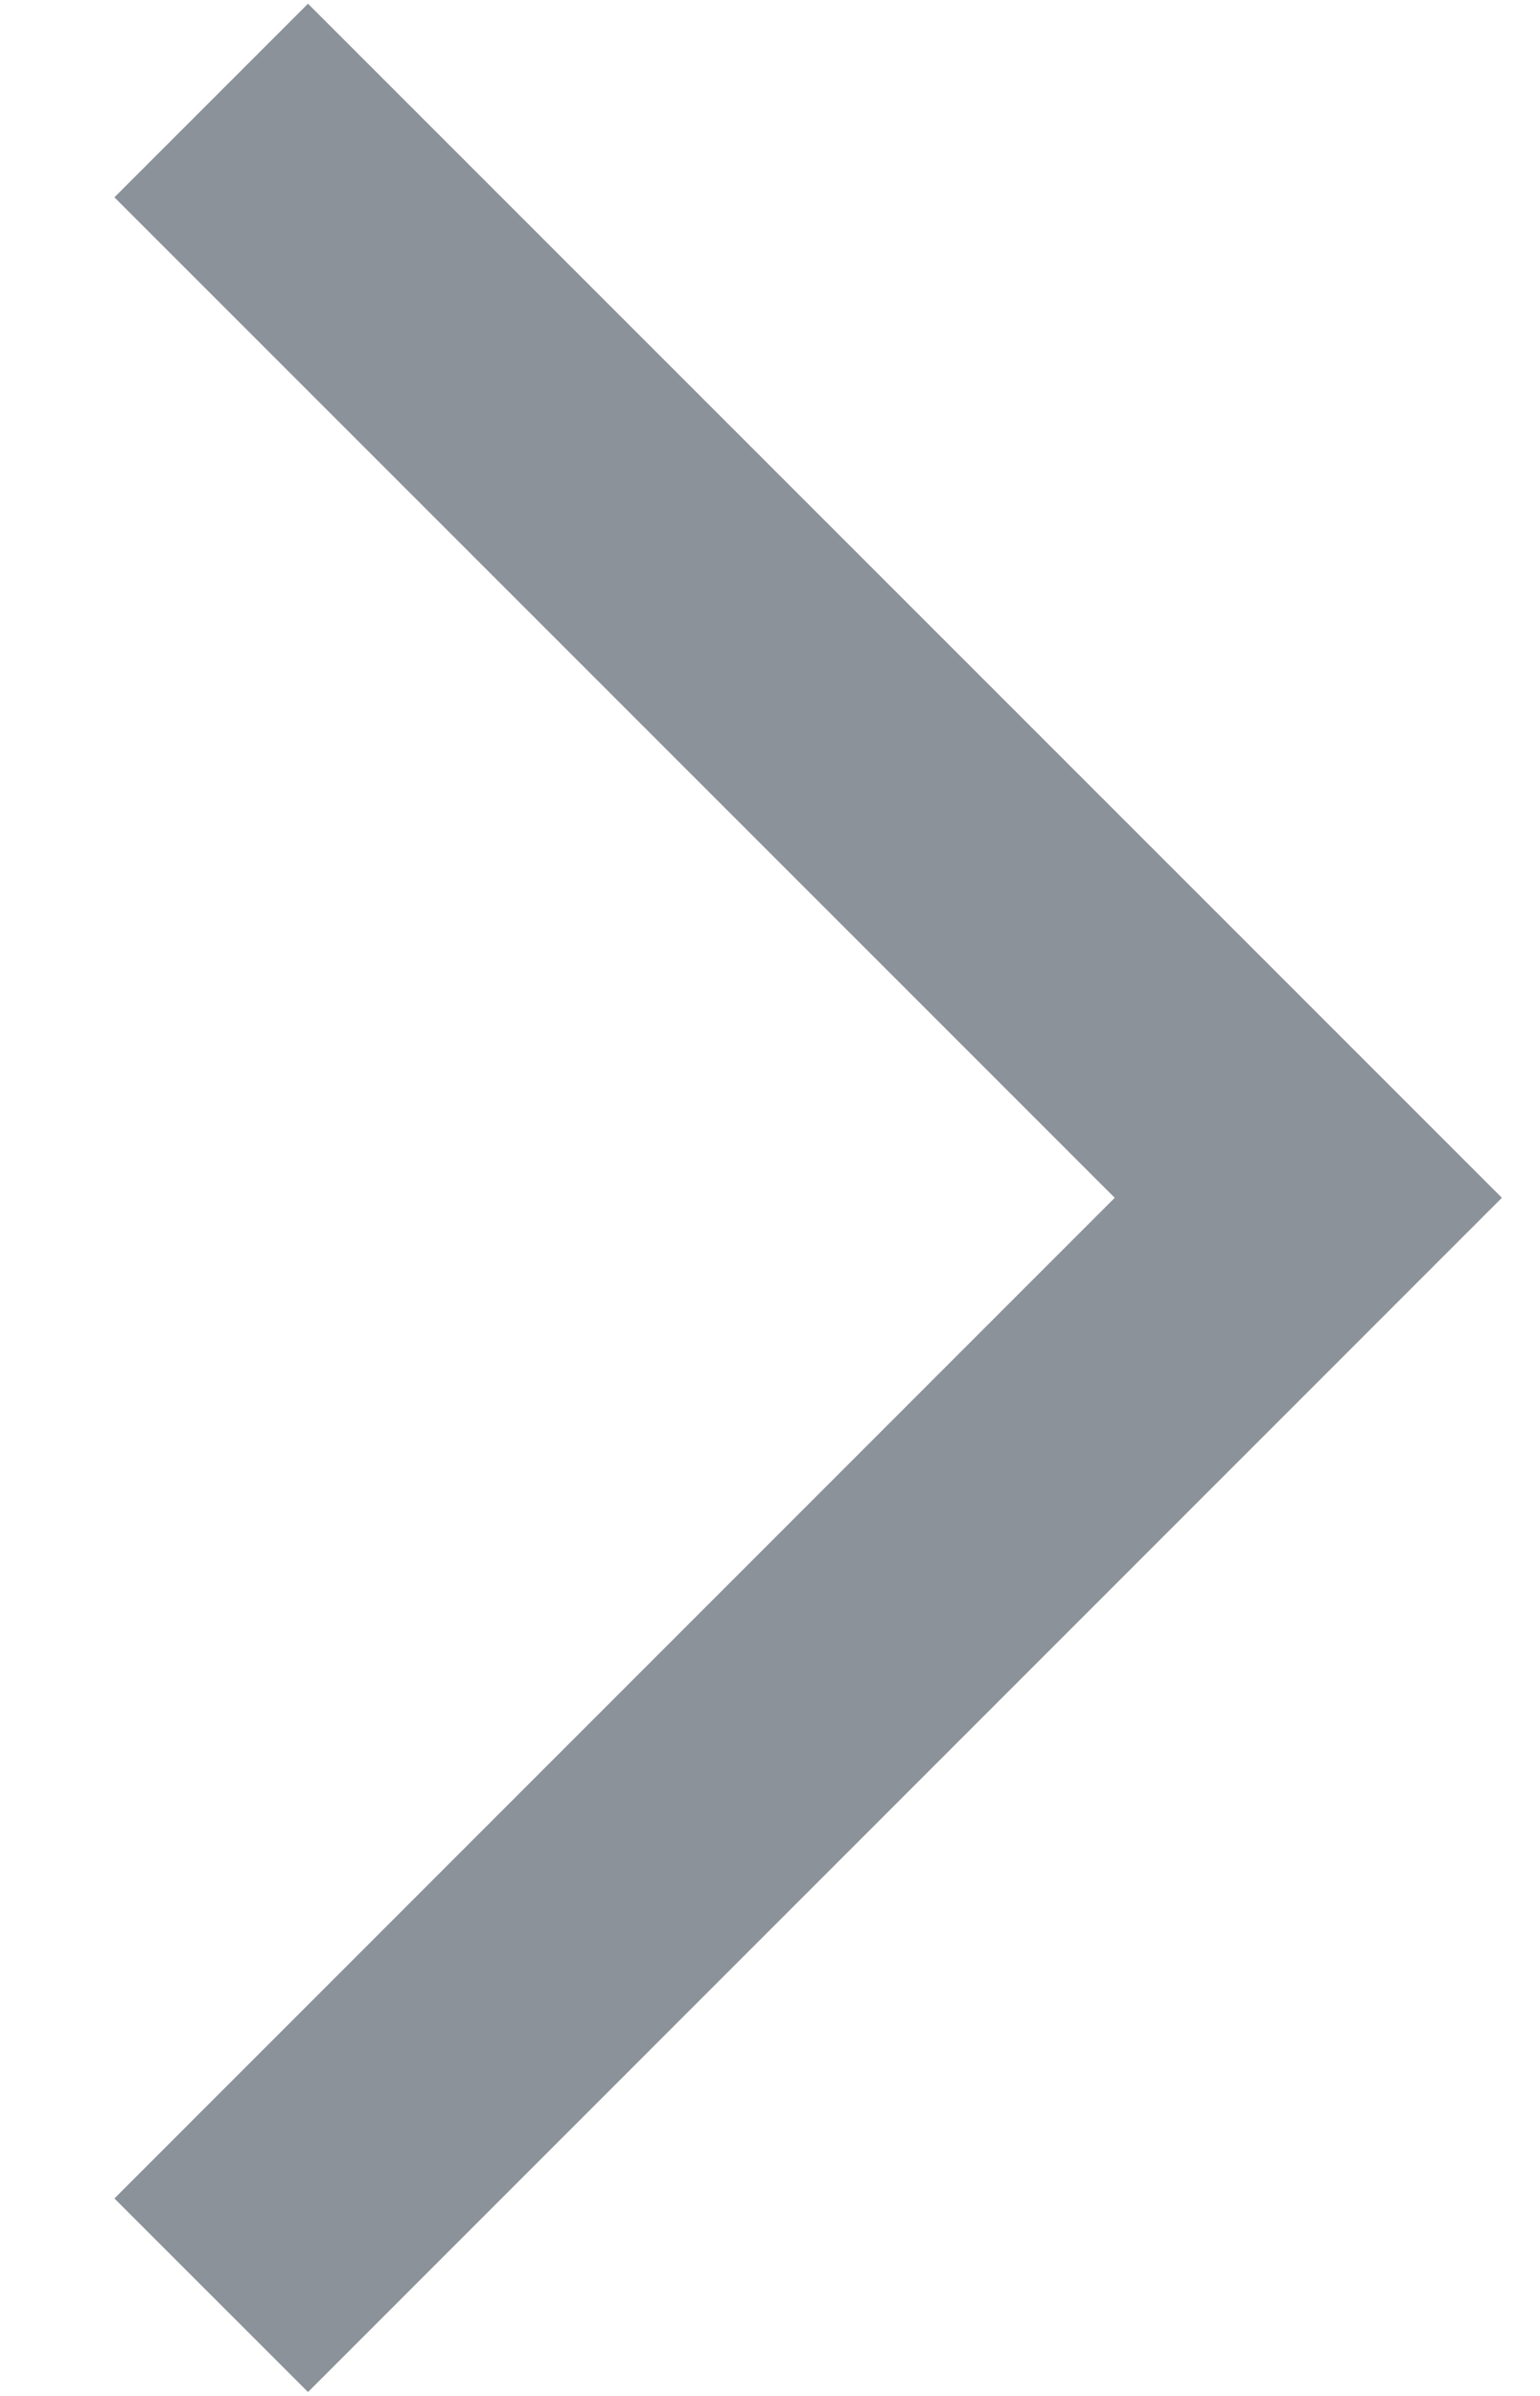 <svg width="9" height="14" viewBox="0 0 9 14" fill="none" xmlns="http://www.w3.org/2000/svg">
<path d="M1.8 1.153L7.646 6.999L1.8 12.846" stroke="#8C9299" stroke-width="1.6" stroke-linecap="square"/>
</svg>
